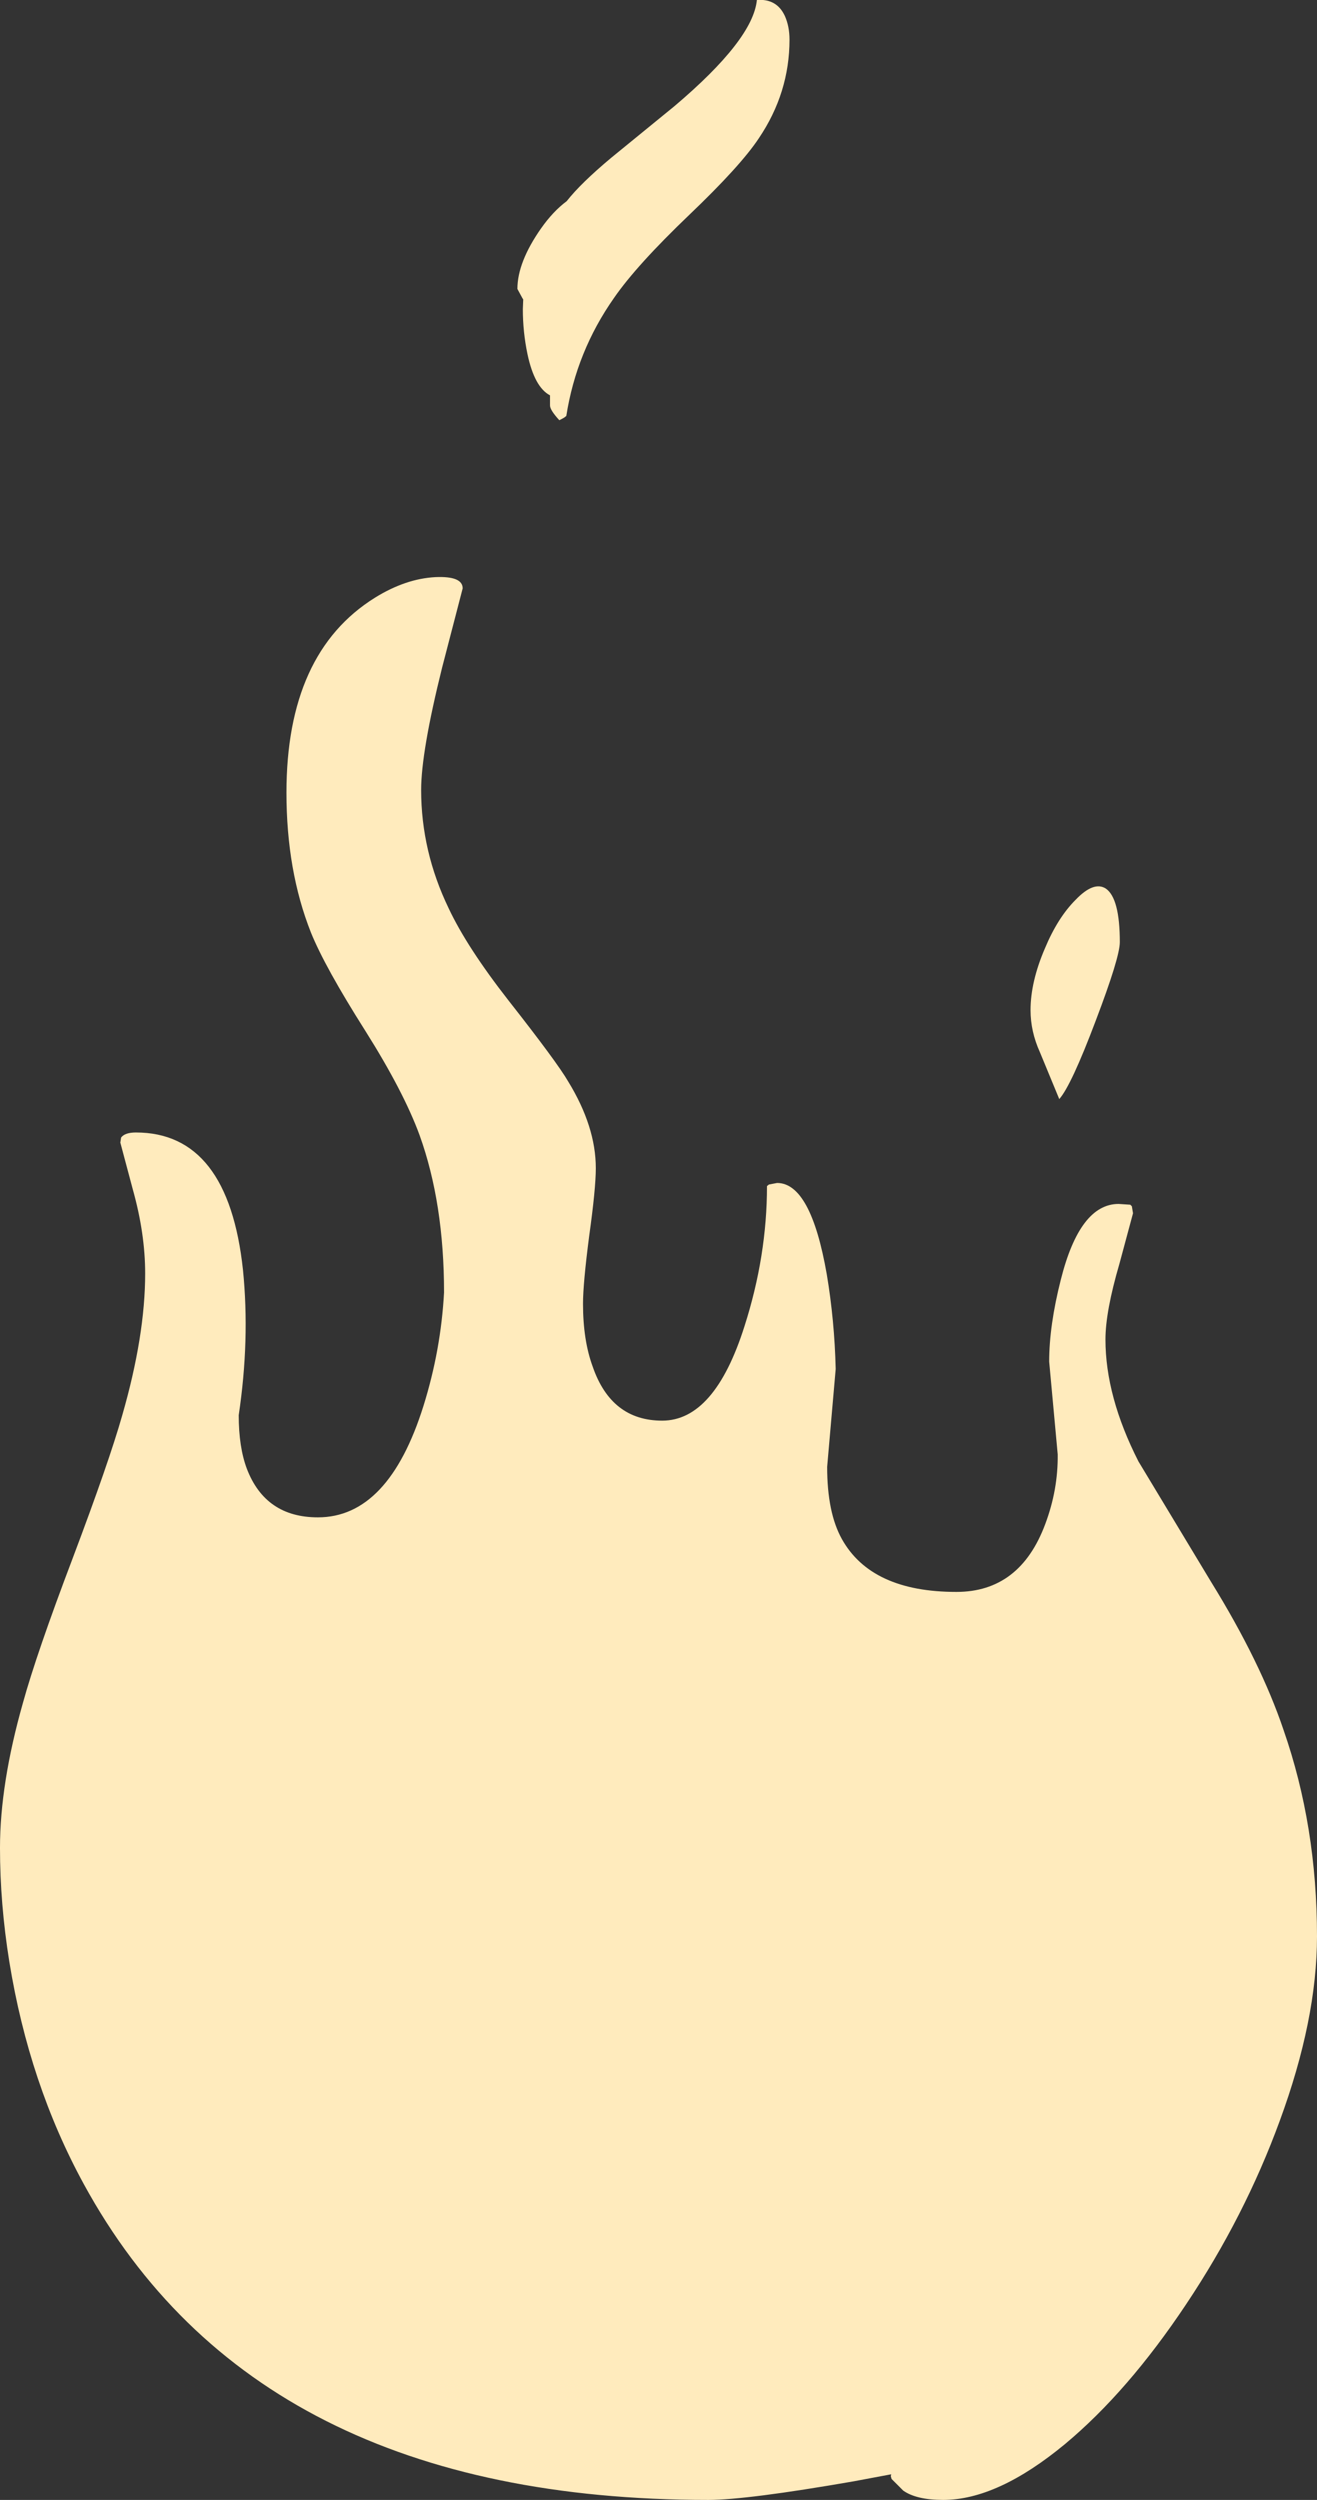 <?xml version="1.0" encoding="UTF-8" standalone="no"?>
<svg xmlns:xlink="http://www.w3.org/1999/xlink" height="321.85px" width="169.65px" xmlns="http://www.w3.org/2000/svg">
  <rect width="100%" height="100%" fill="#333333" stroke="none"/>
  <g transform="matrix(1.0, 0.0, 0.0, 1.0, 78.6, 205.8)">
    <path d="M22.5 -203.75 Q23.1 -202.4 23.1 -200.7 23.1 -193.85 19.15 -188.0 16.8 -184.45 10.2 -178.15 3.4 -171.65 0.5 -167.45 -4.35 -160.55 -5.65 -152.25 L-5.9 -152.05 Q-6.15 -151.9 -6.55 -151.7 -7.75 -153.0 -7.75 -153.6 L-7.75 -154.9 Q-9.75 -155.95 -10.65 -160.2 -11.25 -163.05 -11.25 -166.0 L-11.2 -167.25 -11.3 -167.4 -11.95 -168.6 Q-11.95 -172.05 -8.9 -176.4 -7.35 -178.6 -5.6 -179.9 -3.8 -182.2 0.15 -185.5 L8.3 -192.15 Q18.4 -200.7 18.9 -205.8 21.45 -206.0 22.5 -203.75 M62.55 -74.4 Q59.4 -66.05 57.85 -64.3 L55.35 -70.35 Q54.15 -73.0 54.15 -75.75 54.15 -79.4 56.0 -83.7 57.65 -87.65 59.95 -89.95 62.3 -92.4 63.85 -91.4 65.65 -90.15 65.65 -84.5 65.65 -82.55 62.55 -74.4 M67.0 -50.7 L67.2 -50.5 67.35 -49.6 65.6 -43.1 Q63.8 -36.95 63.8 -33.35 63.8 -26.0 68.05 -17.65 L77.4 -2.15 Q83.8 8.2 86.75 16.95 91.05 29.3 91.05 43.5 91.05 54.2 86.25 67.25 81.75 79.55 74.2 90.85 66.7 102.1 58.6 108.85 49.9 116.05 42.9 116.05 39.45 116.05 37.75 114.85 L36.25 113.35 36.15 113.0 36.2 112.75 31.4 113.65 Q17.6 116.05 12.65 116.05 -45.6 116.05 -67.8 75.4 -74.85 62.5 -77.4 46.75 -78.6 39.3 -78.6 32.1 -78.6 23.85 -75.65 13.45 -73.9 7.1 -69.25 -5.15 -64.55 -17.6 -62.85 -23.6 -59.9 -33.85 -59.9 -41.85 -59.9 -47.0 -61.5 -52.7 L-63.1 -58.7 -63.0 -59.35 Q-62.5 -60.0 -61.1 -60.0 -49.2 -60.0 -47.3 -42.3 -46.4 -33.3 -47.85 -23.6 -47.85 -19.5 -46.8 -16.7 -44.4 -10.45 -37.65 -10.45 -28.55 -10.45 -24.05 -24.8 -21.8 -32.0 -21.4 -39.4 -21.4 -50.9 -24.55 -59.65 -26.6 -65.25 -31.55 -73.1 -36.75 -81.3 -38.55 -85.75 -41.7 -93.7 -41.7 -103.75 -41.7 -121.75 -30.3 -128.85 -26.35 -131.3 -22.5 -131.5 -19.0 -131.65 -19.0 -130.05 L-21.65 -119.85 Q-24.35 -109.0 -24.35 -104.1 -24.35 -96.2 -20.8 -88.85 -18.45 -83.85 -13.1 -77.0 -6.85 -69.05 -5.4 -66.55 -1.85 -60.75 -1.85 -55.4 -1.85 -52.8 -2.7 -46.7 -3.5 -40.55 -3.5 -37.95 -3.5 -33.25 -2.25 -29.85 0.15 -22.9 6.7 -22.9 13.45 -22.9 17.3 -35.05 20.2 -44.1 20.2 -53.1 L20.45 -53.3 21.5 -53.5 Q25.85 -53.5 27.9 -41.75 28.9 -35.8 29.05 -29.55 L28.5 -23.25 27.95 -16.95 Q27.95 -11.05 29.85 -7.65 33.65 -0.85 44.6 -0.85 52.8 -0.85 56.05 -9.6 57.7 -14.0 57.65 -18.55 L56.55 -30.5 Q56.55 -35.15 58.05 -41.05 60.5 -50.8 65.5 -50.8 L67.0 -50.7" fill="#ffebbd" fill-rule="evenodd" stroke="none"/>
  </g>
</svg>
